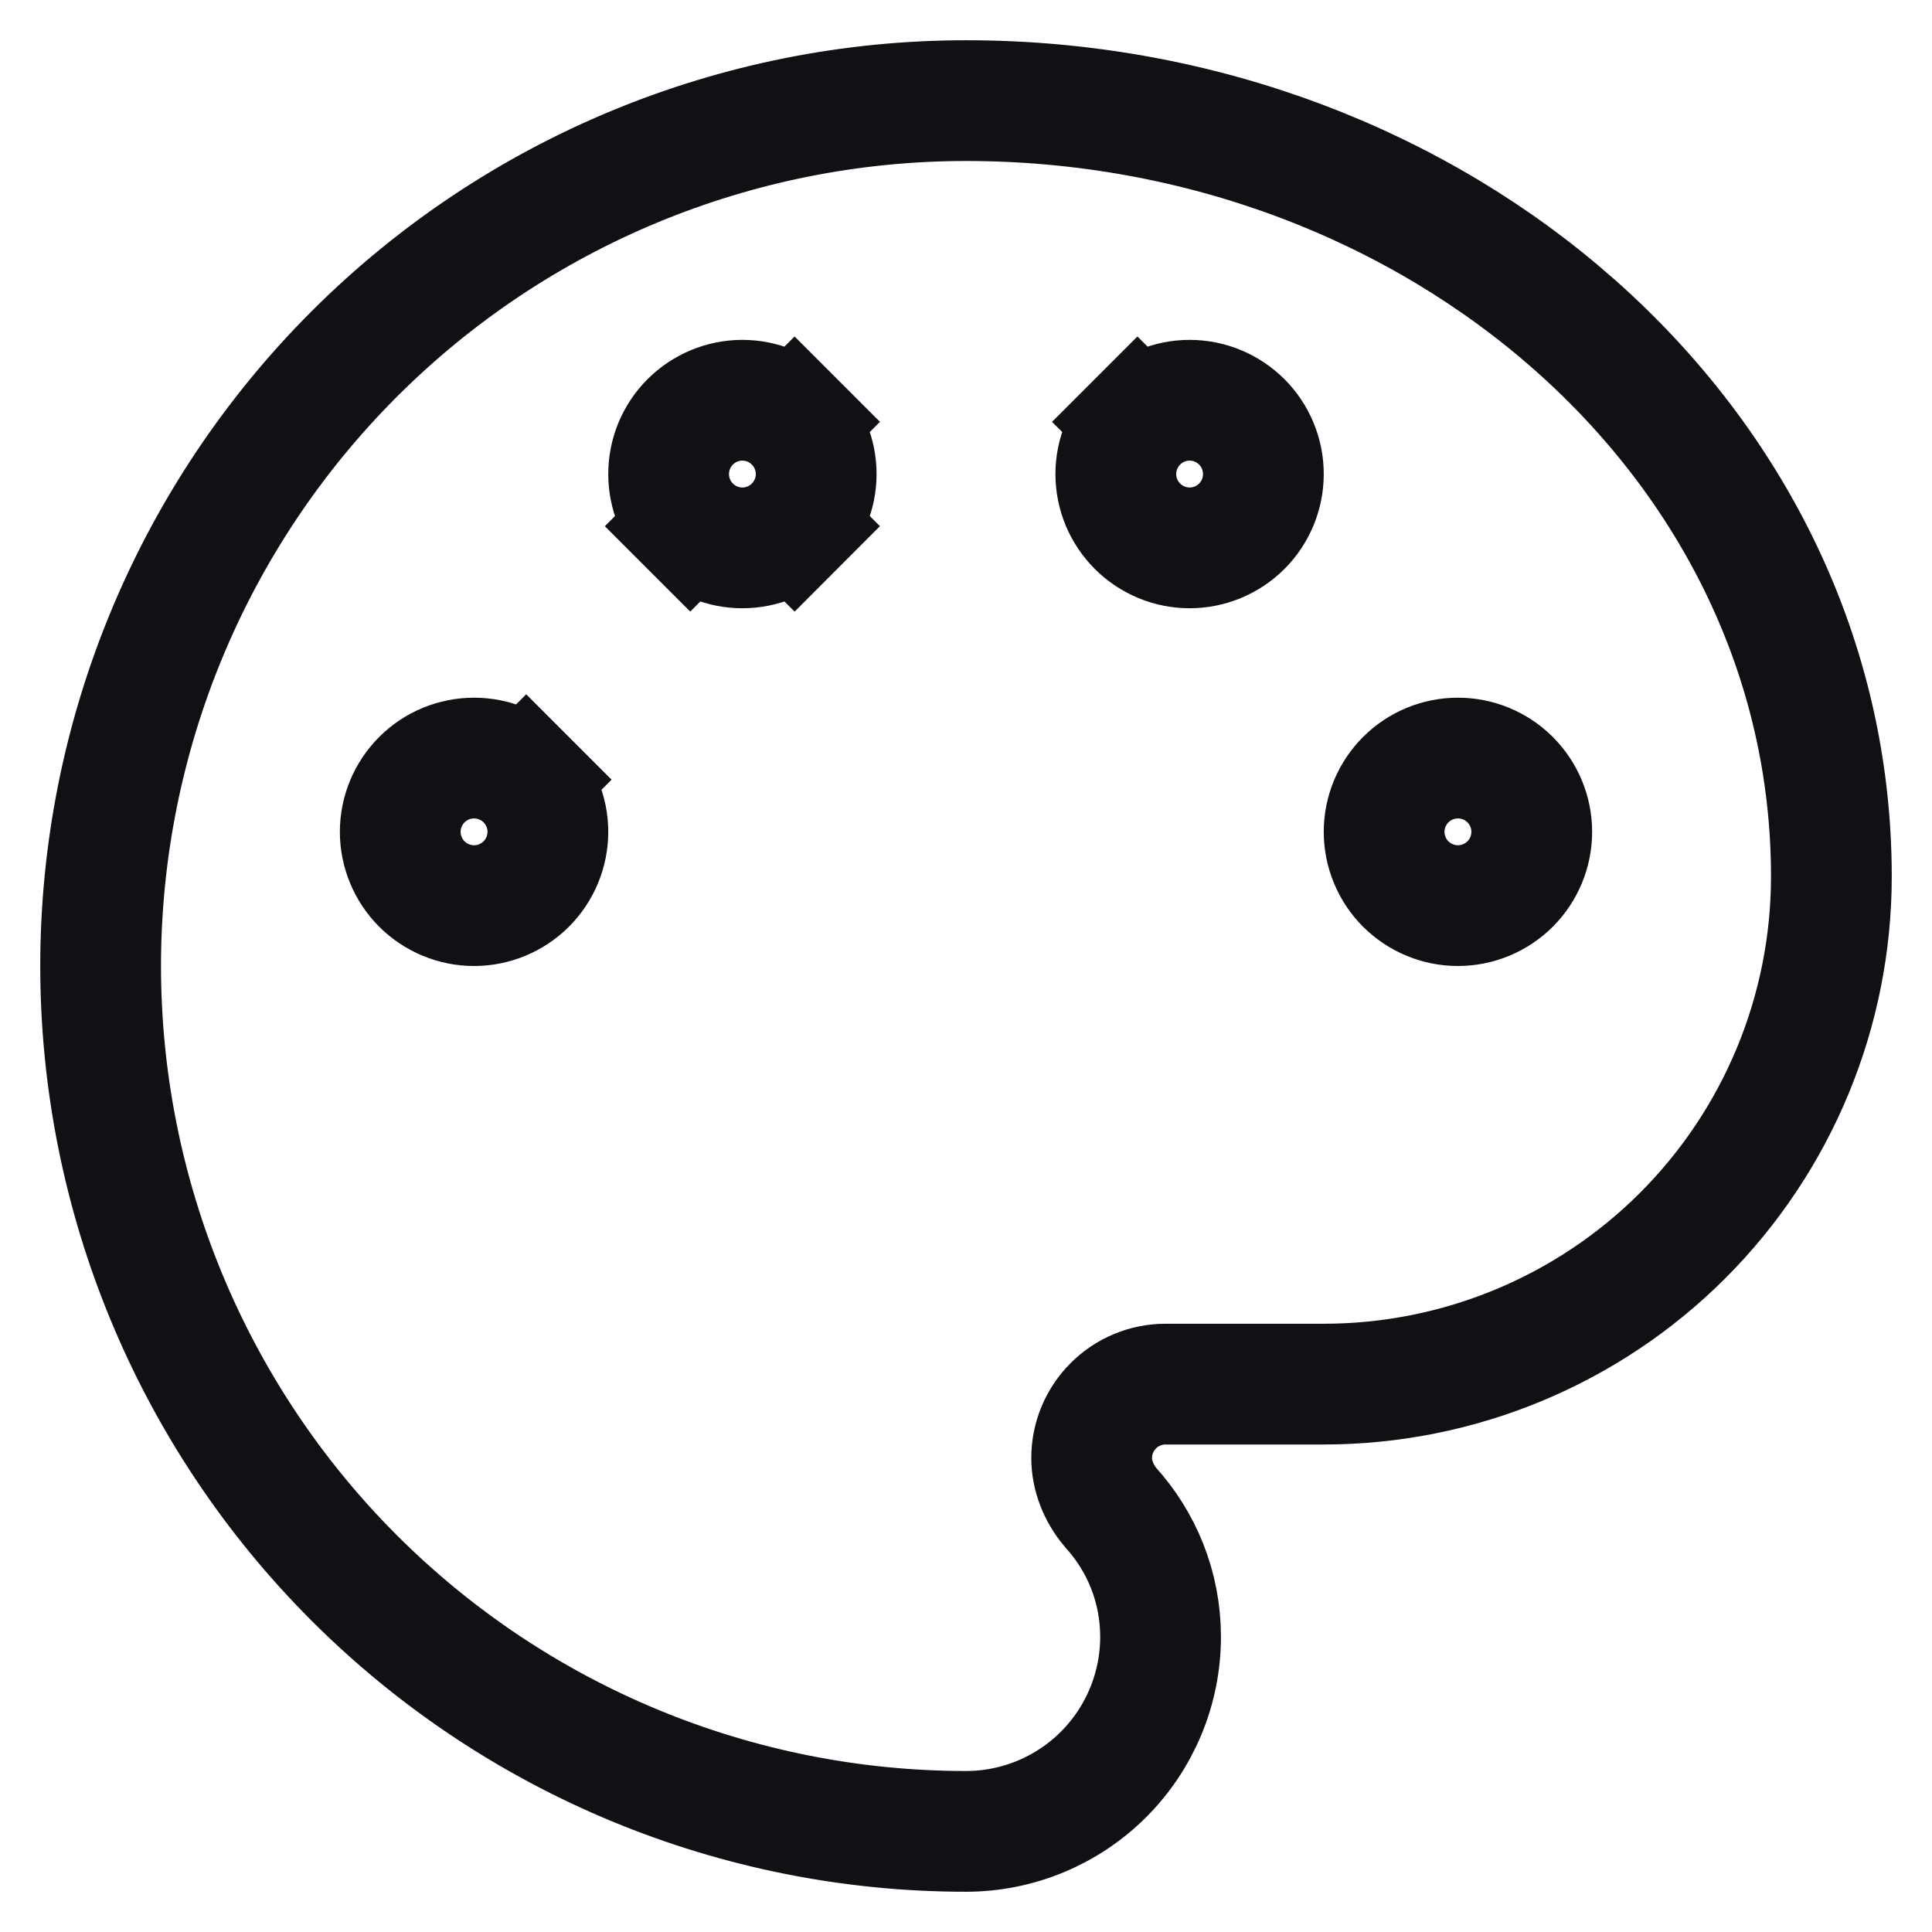 <svg width="24" height="24" viewBox="0 0 24 24" fill="none" xmlns="http://www.w3.org/2000/svg">
<path d="M9.87 5.241L10.401 4.71L9.87 5.241C10.042 5.413 10.139 5.646 10.139 5.889C10.139 6.132 10.042 6.365 9.87 6.537L10.401 7.067L9.87 6.537C9.698 6.709 9.465 6.806 9.222 6.806C8.979 6.806 8.746 6.709 8.574 6.537L8.044 7.067L8.574 6.537C8.402 6.365 8.306 6.132 8.306 5.889C8.306 5.646 8.402 5.413 8.574 5.241C8.746 5.069 8.979 4.972 9.222 4.972C9.465 4.972 9.698 5.069 9.87 5.241ZM18.111 11.25C17.868 11.25 17.635 11.153 17.463 10.982C17.291 10.81 17.194 10.576 17.194 10.333C17.194 10.09 17.291 9.857 17.463 9.685C17.635 9.513 17.868 9.417 18.111 9.417C18.354 9.417 18.587 9.513 18.759 9.685C18.931 9.857 19.028 10.09 19.028 10.333C19.028 10.576 18.931 10.81 18.759 10.982C18.587 11.153 18.354 11.25 18.111 11.25ZM14.778 6.806C14.535 6.806 14.302 6.709 14.13 6.537C13.958 6.365 13.861 6.132 13.861 5.889C13.861 5.646 13.958 5.413 14.13 5.241L13.599 4.71L14.13 5.241C14.302 5.069 14.535 4.972 14.778 4.972C15.021 4.972 15.254 5.069 15.426 5.241C15.598 5.413 15.694 5.646 15.694 5.889C15.694 6.132 15.598 6.365 15.426 6.537C15.254 6.709 15.021 6.806 14.778 6.806ZM5.889 11.25C5.646 11.25 5.413 11.153 5.241 10.982C5.069 10.81 4.972 10.576 4.972 10.333C4.972 10.09 5.069 9.857 5.241 9.685C5.413 9.513 5.646 9.417 5.889 9.417C6.132 9.417 6.365 9.513 6.537 9.685L7.067 9.155L6.537 9.685C6.709 9.857 6.806 10.09 6.806 10.333C6.806 10.576 6.709 10.81 6.537 10.982C6.365 11.153 6.132 11.25 5.889 11.25ZM12 1.25C9.149 1.25 6.415 2.383 4.399 4.399C2.383 6.415 1.25 9.149 1.25 12C1.25 14.851 2.383 17.585 4.399 19.601C6.415 21.617 9.149 22.75 12 22.75C12.641 22.75 13.256 22.495 13.709 22.042C14.162 21.589 14.417 20.974 14.417 20.333C14.417 19.71 14.178 19.147 13.797 18.727C13.646 18.547 13.561 18.329 13.561 18.111C13.561 17.868 13.658 17.635 13.83 17.463C14.002 17.291 14.235 17.194 14.478 17.194H16.444C18.117 17.194 19.721 16.53 20.903 15.348C22.086 14.165 22.75 12.561 22.75 10.889C22.75 5.483 17.851 1.25 12 1.25Z" stroke="#0F1114" stroke-width="1.5"/>
</svg>

